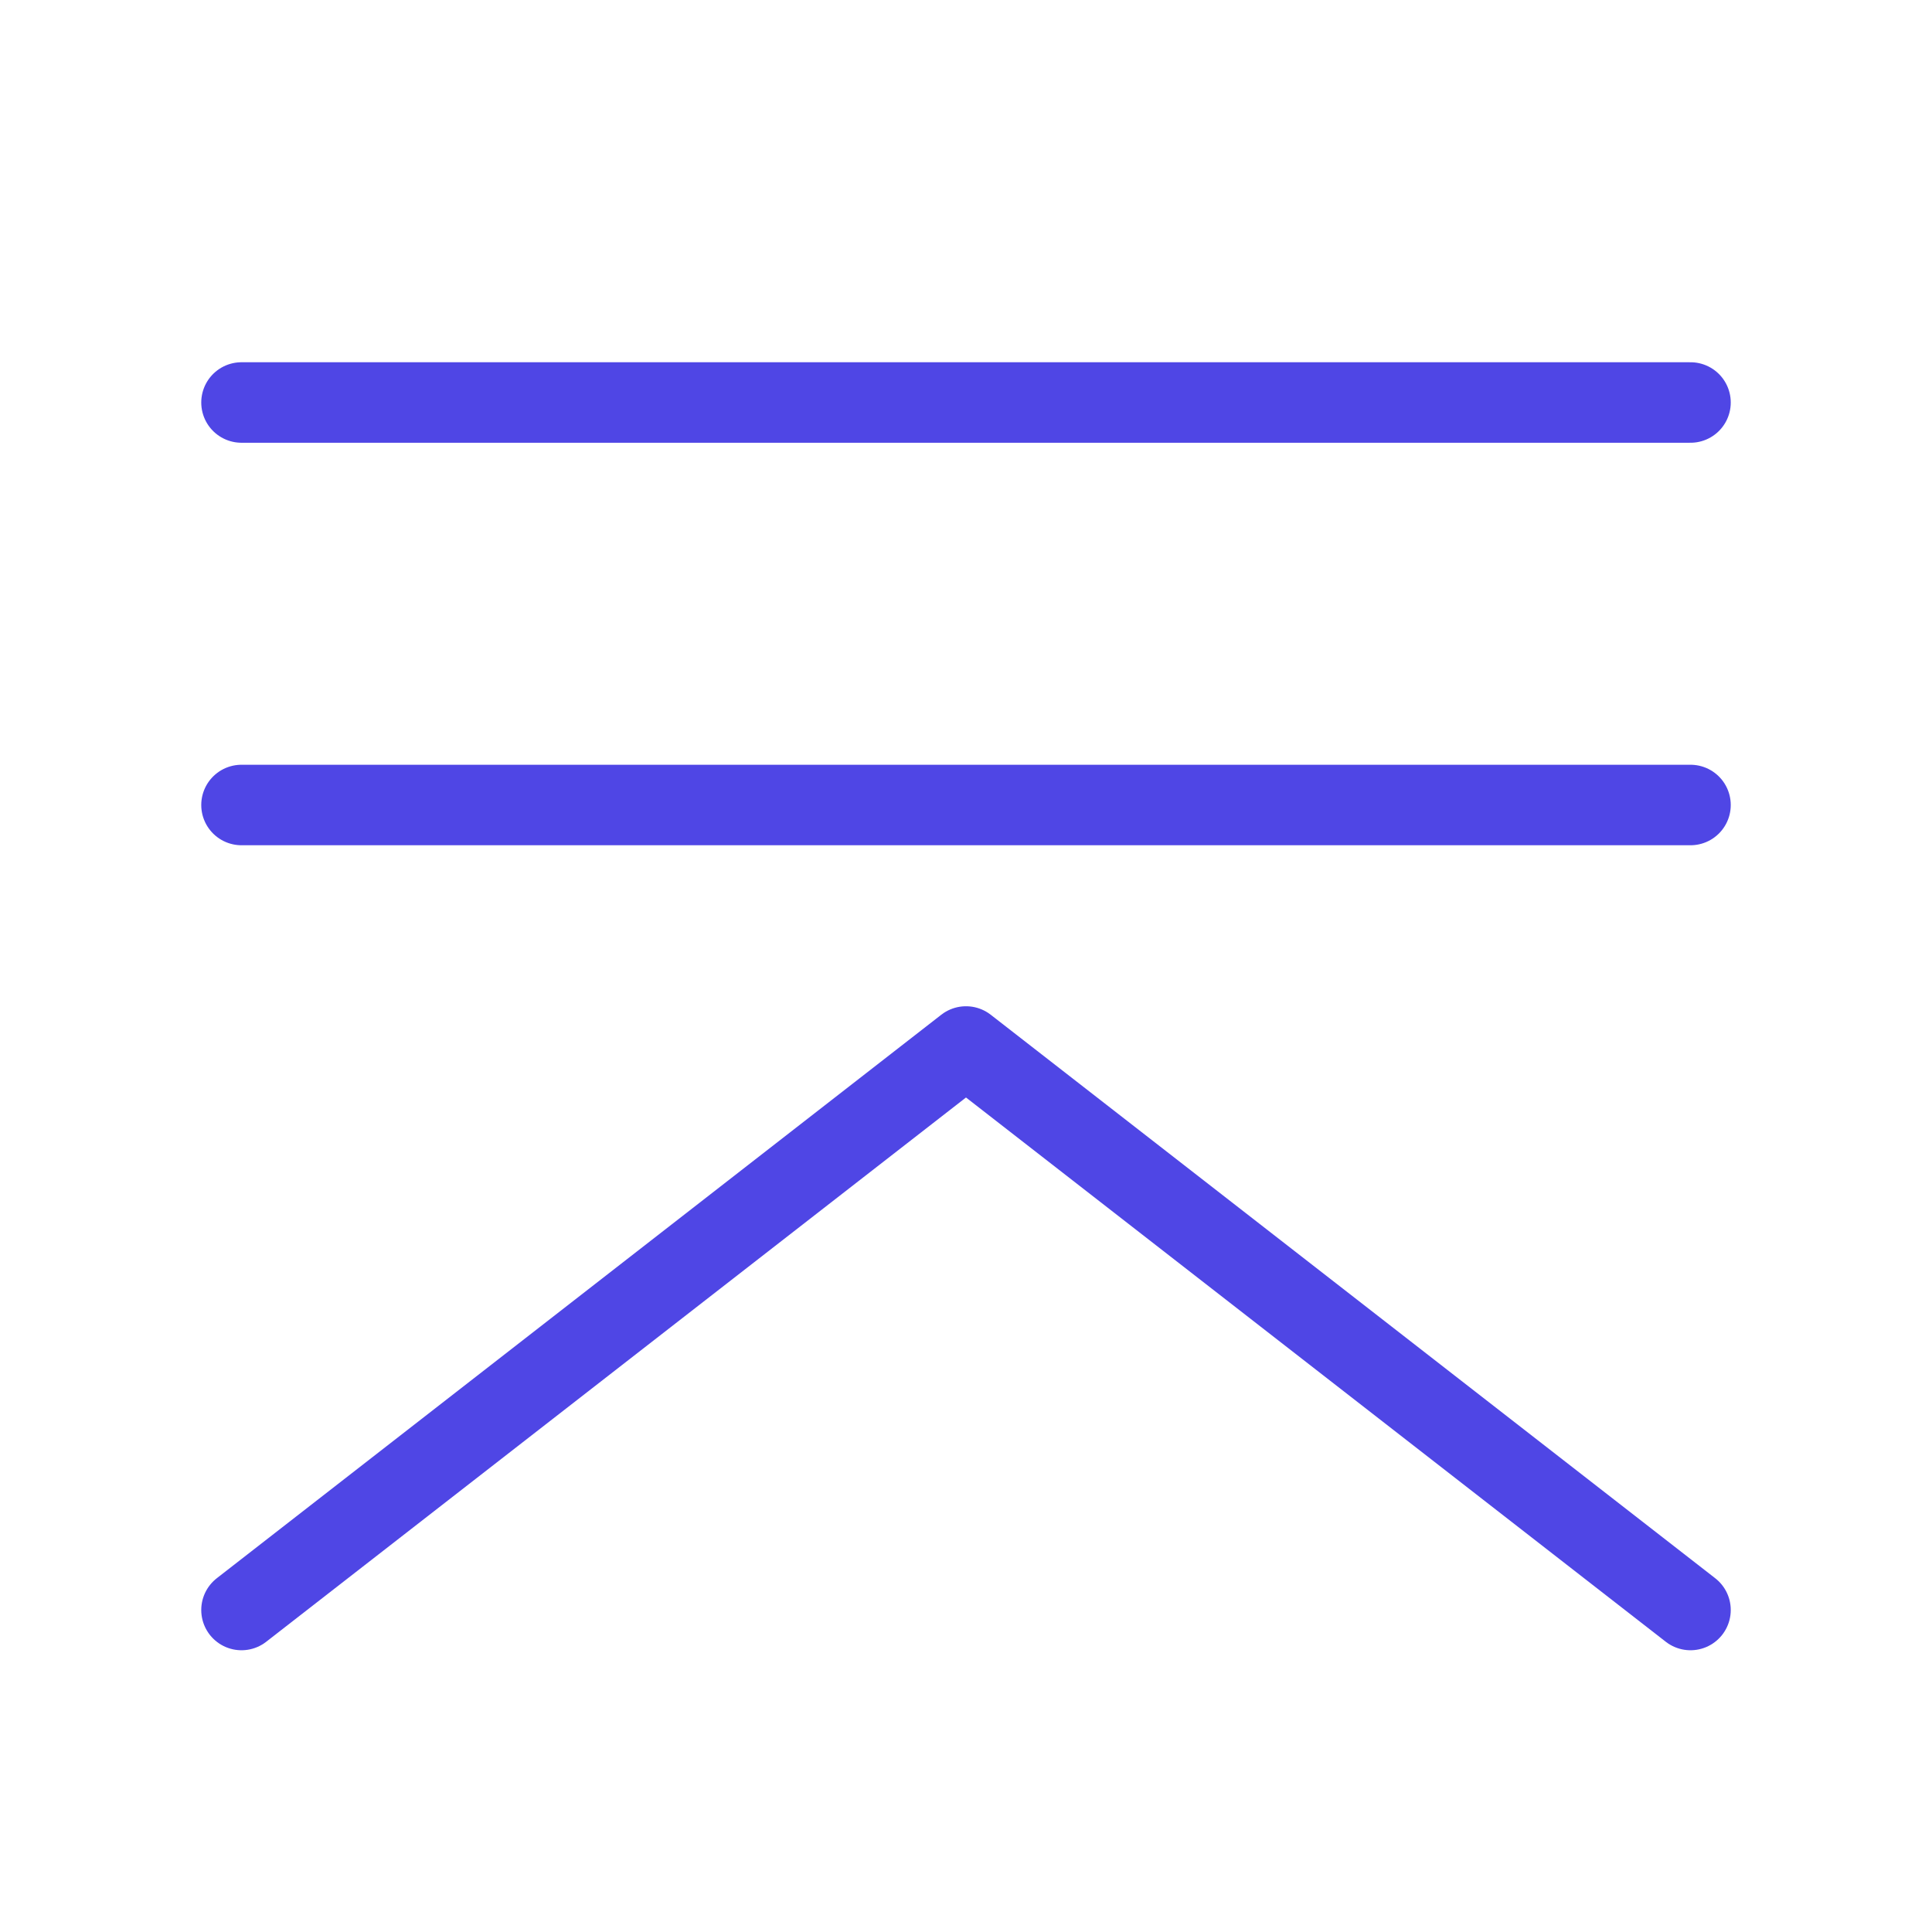<?xml version="1.0" encoding="UTF-8"?>
<svg width="38" height="38" viewBox="0 0 48 48" fill="none" xmlns="http://www.w3.org/2000/svg">
  <path d="M6 10L42 10" stroke="#4f46e5" stroke-width="2" stroke-linecap="round" stroke-linejoin="round"/>
  <path d="M6 20L42 20" stroke="#4f46e5" stroke-width="2" stroke-linecap="round" stroke-linejoin="round"/>
  <path d="M6 40L24 26L42 40" stroke="#4f46e5" stroke-width="2" stroke-linecap="round" stroke-linejoin="round"/>
</svg>

